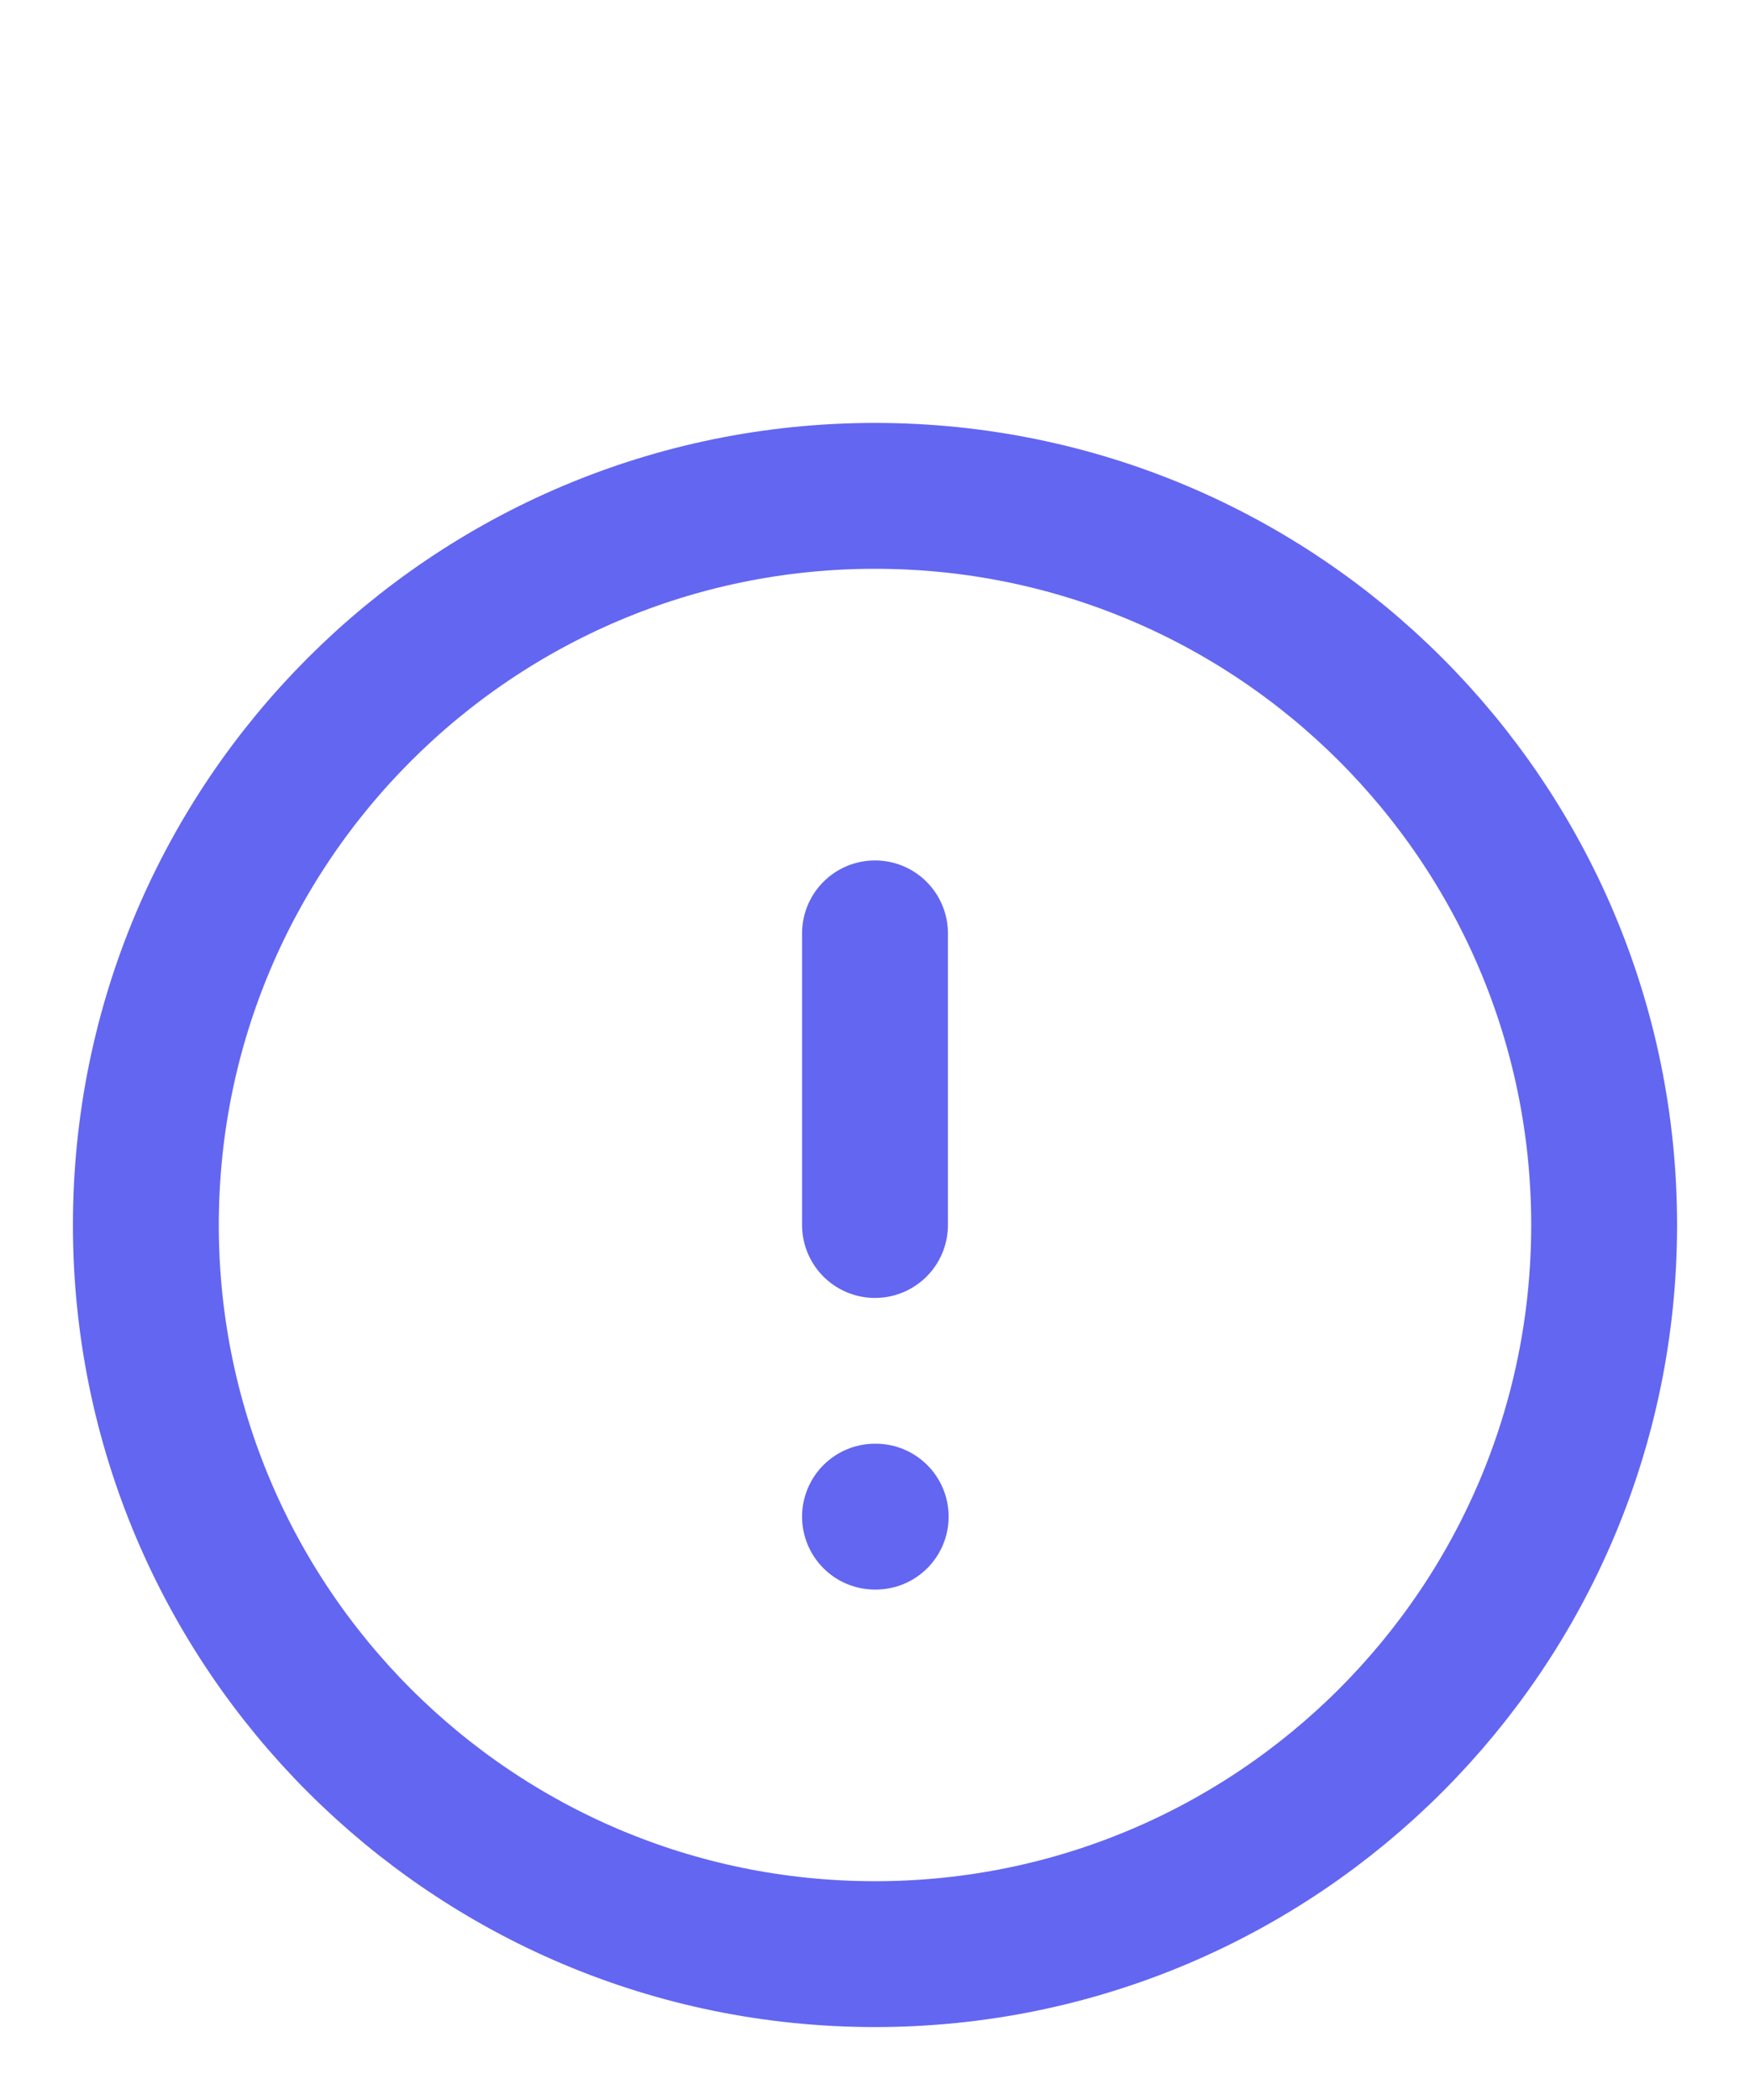 <svg width="20" height="24" viewBox="0 0 20 24" fill="none" xmlns="http://www.w3.org/2000/svg">
<path d="M10 22.333C14.602 22.333 18.333 18.602 18.333 14C18.333 9.398 14.602 5.667 10 5.667C5.398 5.667 1.667 9.398 1.667 14C1.667 18.602 5.398 22.333 10 22.333Z" stroke="#6366F1" stroke-width="1.667" stroke-linecap="round" stroke-linejoin="round"/>
<path d="M10 10.667V14" stroke="#6366F1" stroke-width="1.667" stroke-linecap="round" stroke-linejoin="round"/>
<path d="M10 17.333H10.008" stroke="#6366F1" stroke-width="1.667" stroke-linecap="round" stroke-linejoin="round"/>
</svg>
